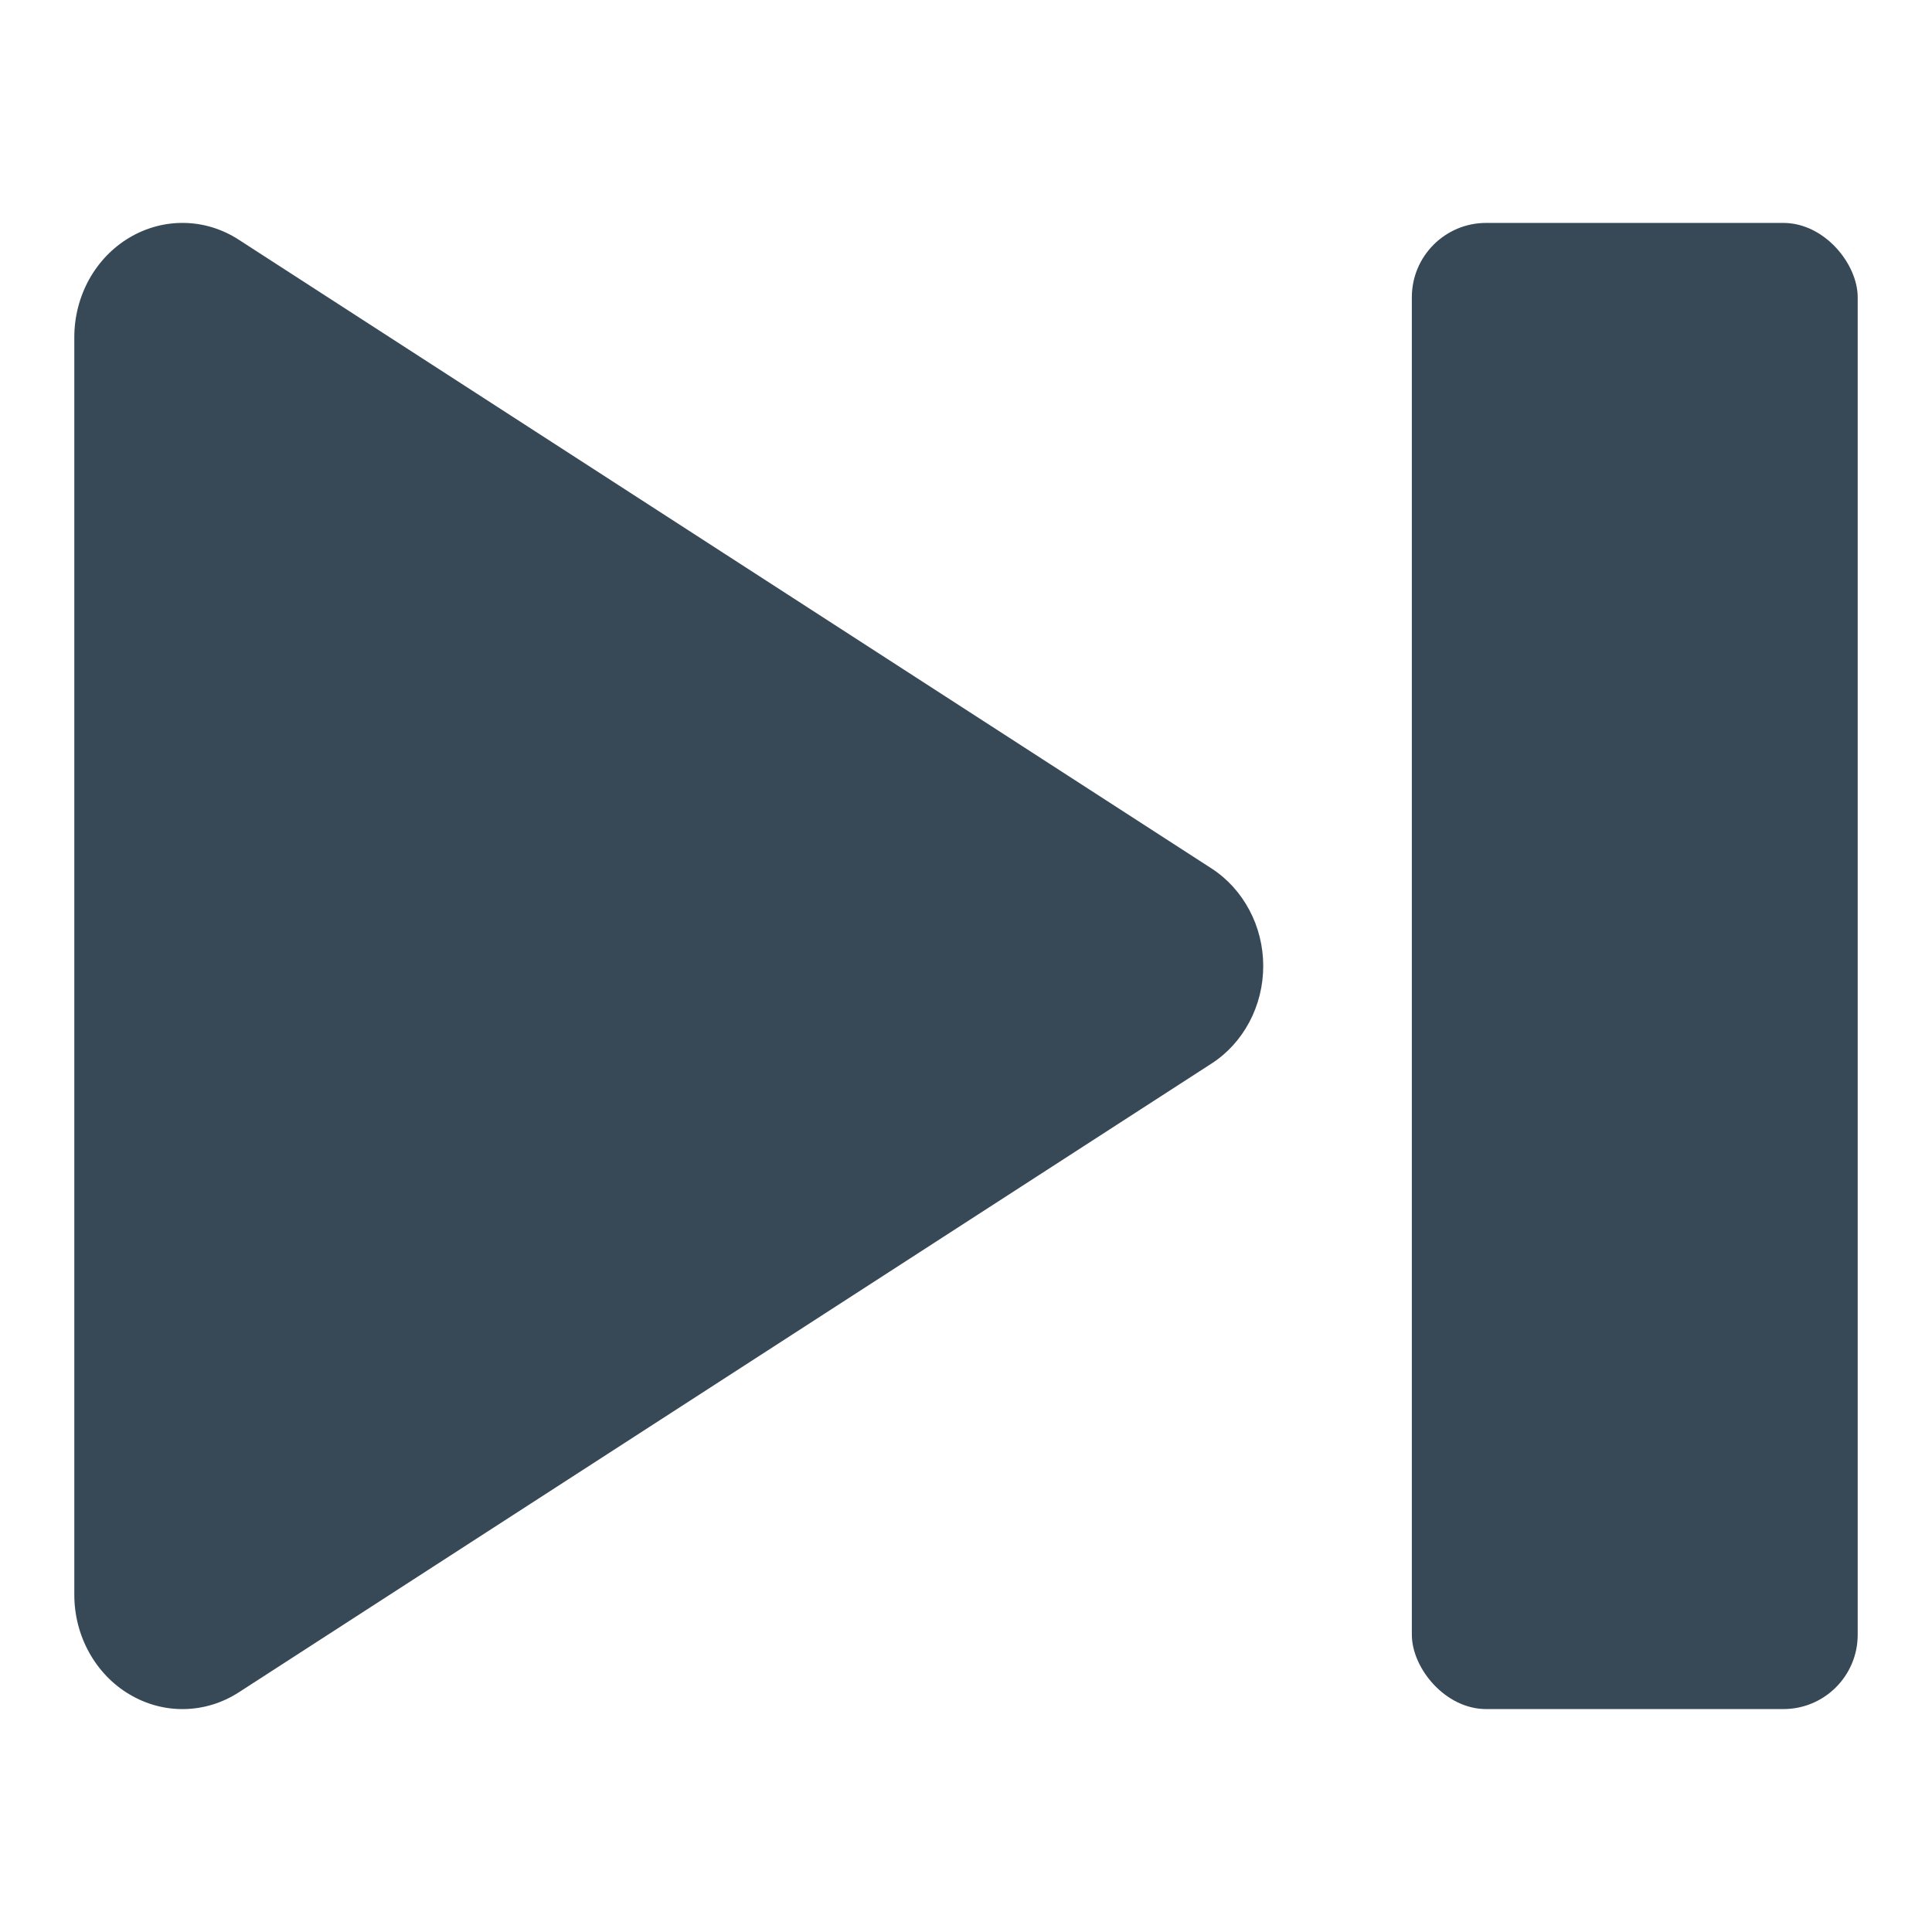 <svg width="26" height="26" viewBox="0 0 26 26" fill="none" xmlns="http://www.w3.org/2000/svg">
<path d="M16.304 11.687L3.213 3.226C2.993 3.083 2.741 3.005 2.482 3C2.224 2.995 1.969 3.063 1.743 3.197C1.518 3.33 1.33 3.525 1.199 3.761C1.069 3.997 1 4.265 1 4.538V21.462C1 21.735 1.069 22.004 1.2 22.239C1.331 22.475 1.518 22.67 1.744 22.803C1.969 22.937 2.224 23.005 2.482 23C2.741 22.995 2.993 22.917 3.213 22.775L16.304 14.313C16.517 14.176 16.692 13.983 16.814 13.753C16.936 13.523 17 13.264 17 13C17 12.737 16.936 12.477 16.814 12.248C16.692 12.018 16.517 11.825 16.304 11.687V11.687Z" fill="#374957"/>
<rect x="19" y="3" width="6" height="20" rx="1" fill="#374957"/>
</svg>

